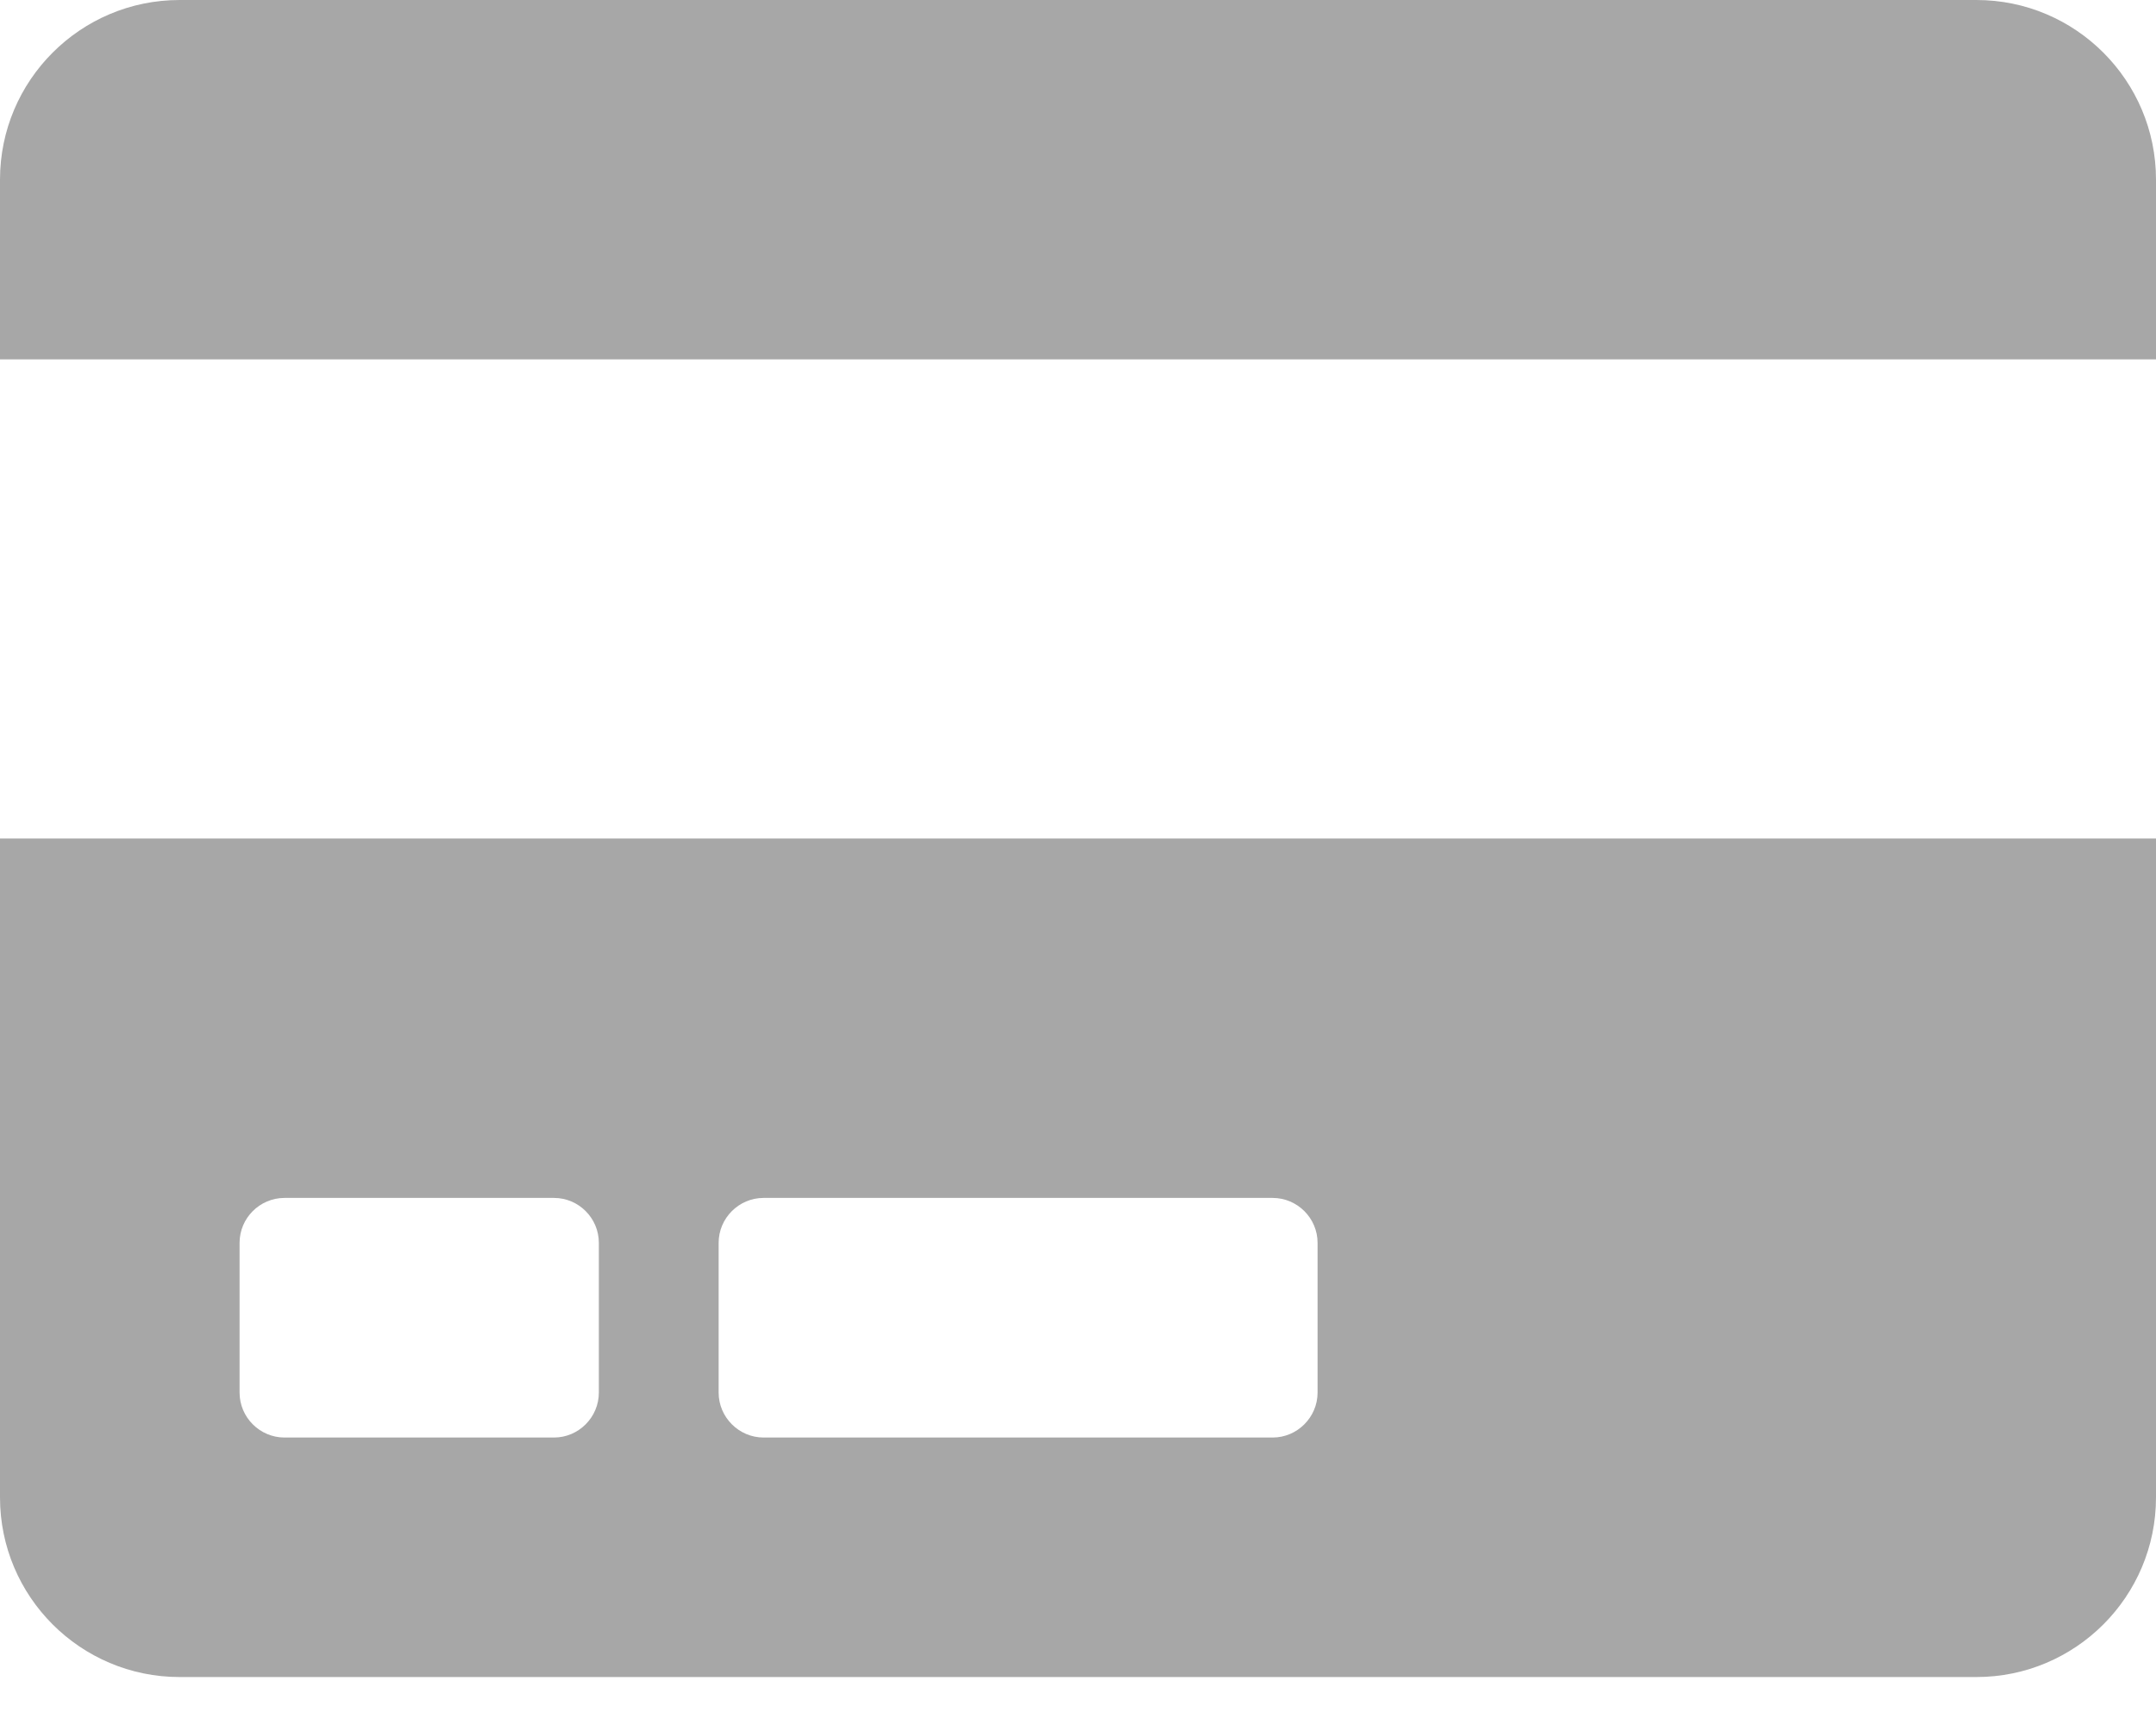<svg width="25" height="20" viewBox="0 0 25 20" fill="none" xmlns="http://www.w3.org/2000/svg">
<path d="M0 17.361C0 18.511 0.933 19.444 2.083 19.444H22.917C24.067 19.444 25 18.511 25 17.361V9.722H0V17.361ZM8.333 14.41C8.333 14.123 8.568 13.889 8.854 13.889H14.757C15.043 13.889 15.278 14.123 15.278 14.41V16.146C15.278 16.432 15.043 16.667 14.757 16.667H8.854C8.568 16.667 8.333 16.432 8.333 16.146V14.41ZM2.778 14.41C2.778 14.123 3.012 13.889 3.299 13.889H6.424C6.71 13.889 6.944 14.123 6.944 14.41V16.146C6.944 16.432 6.71 16.667 6.424 16.667H3.299C3.012 16.667 2.778 16.432 2.778 16.146V14.41ZM25 2.083V4.167H0V2.083C0 0.933 0.933 0 2.083 0H22.917C24.067 0 25 0.933 25 2.083Z" fill="#A7A7A7"/>
</svg>
